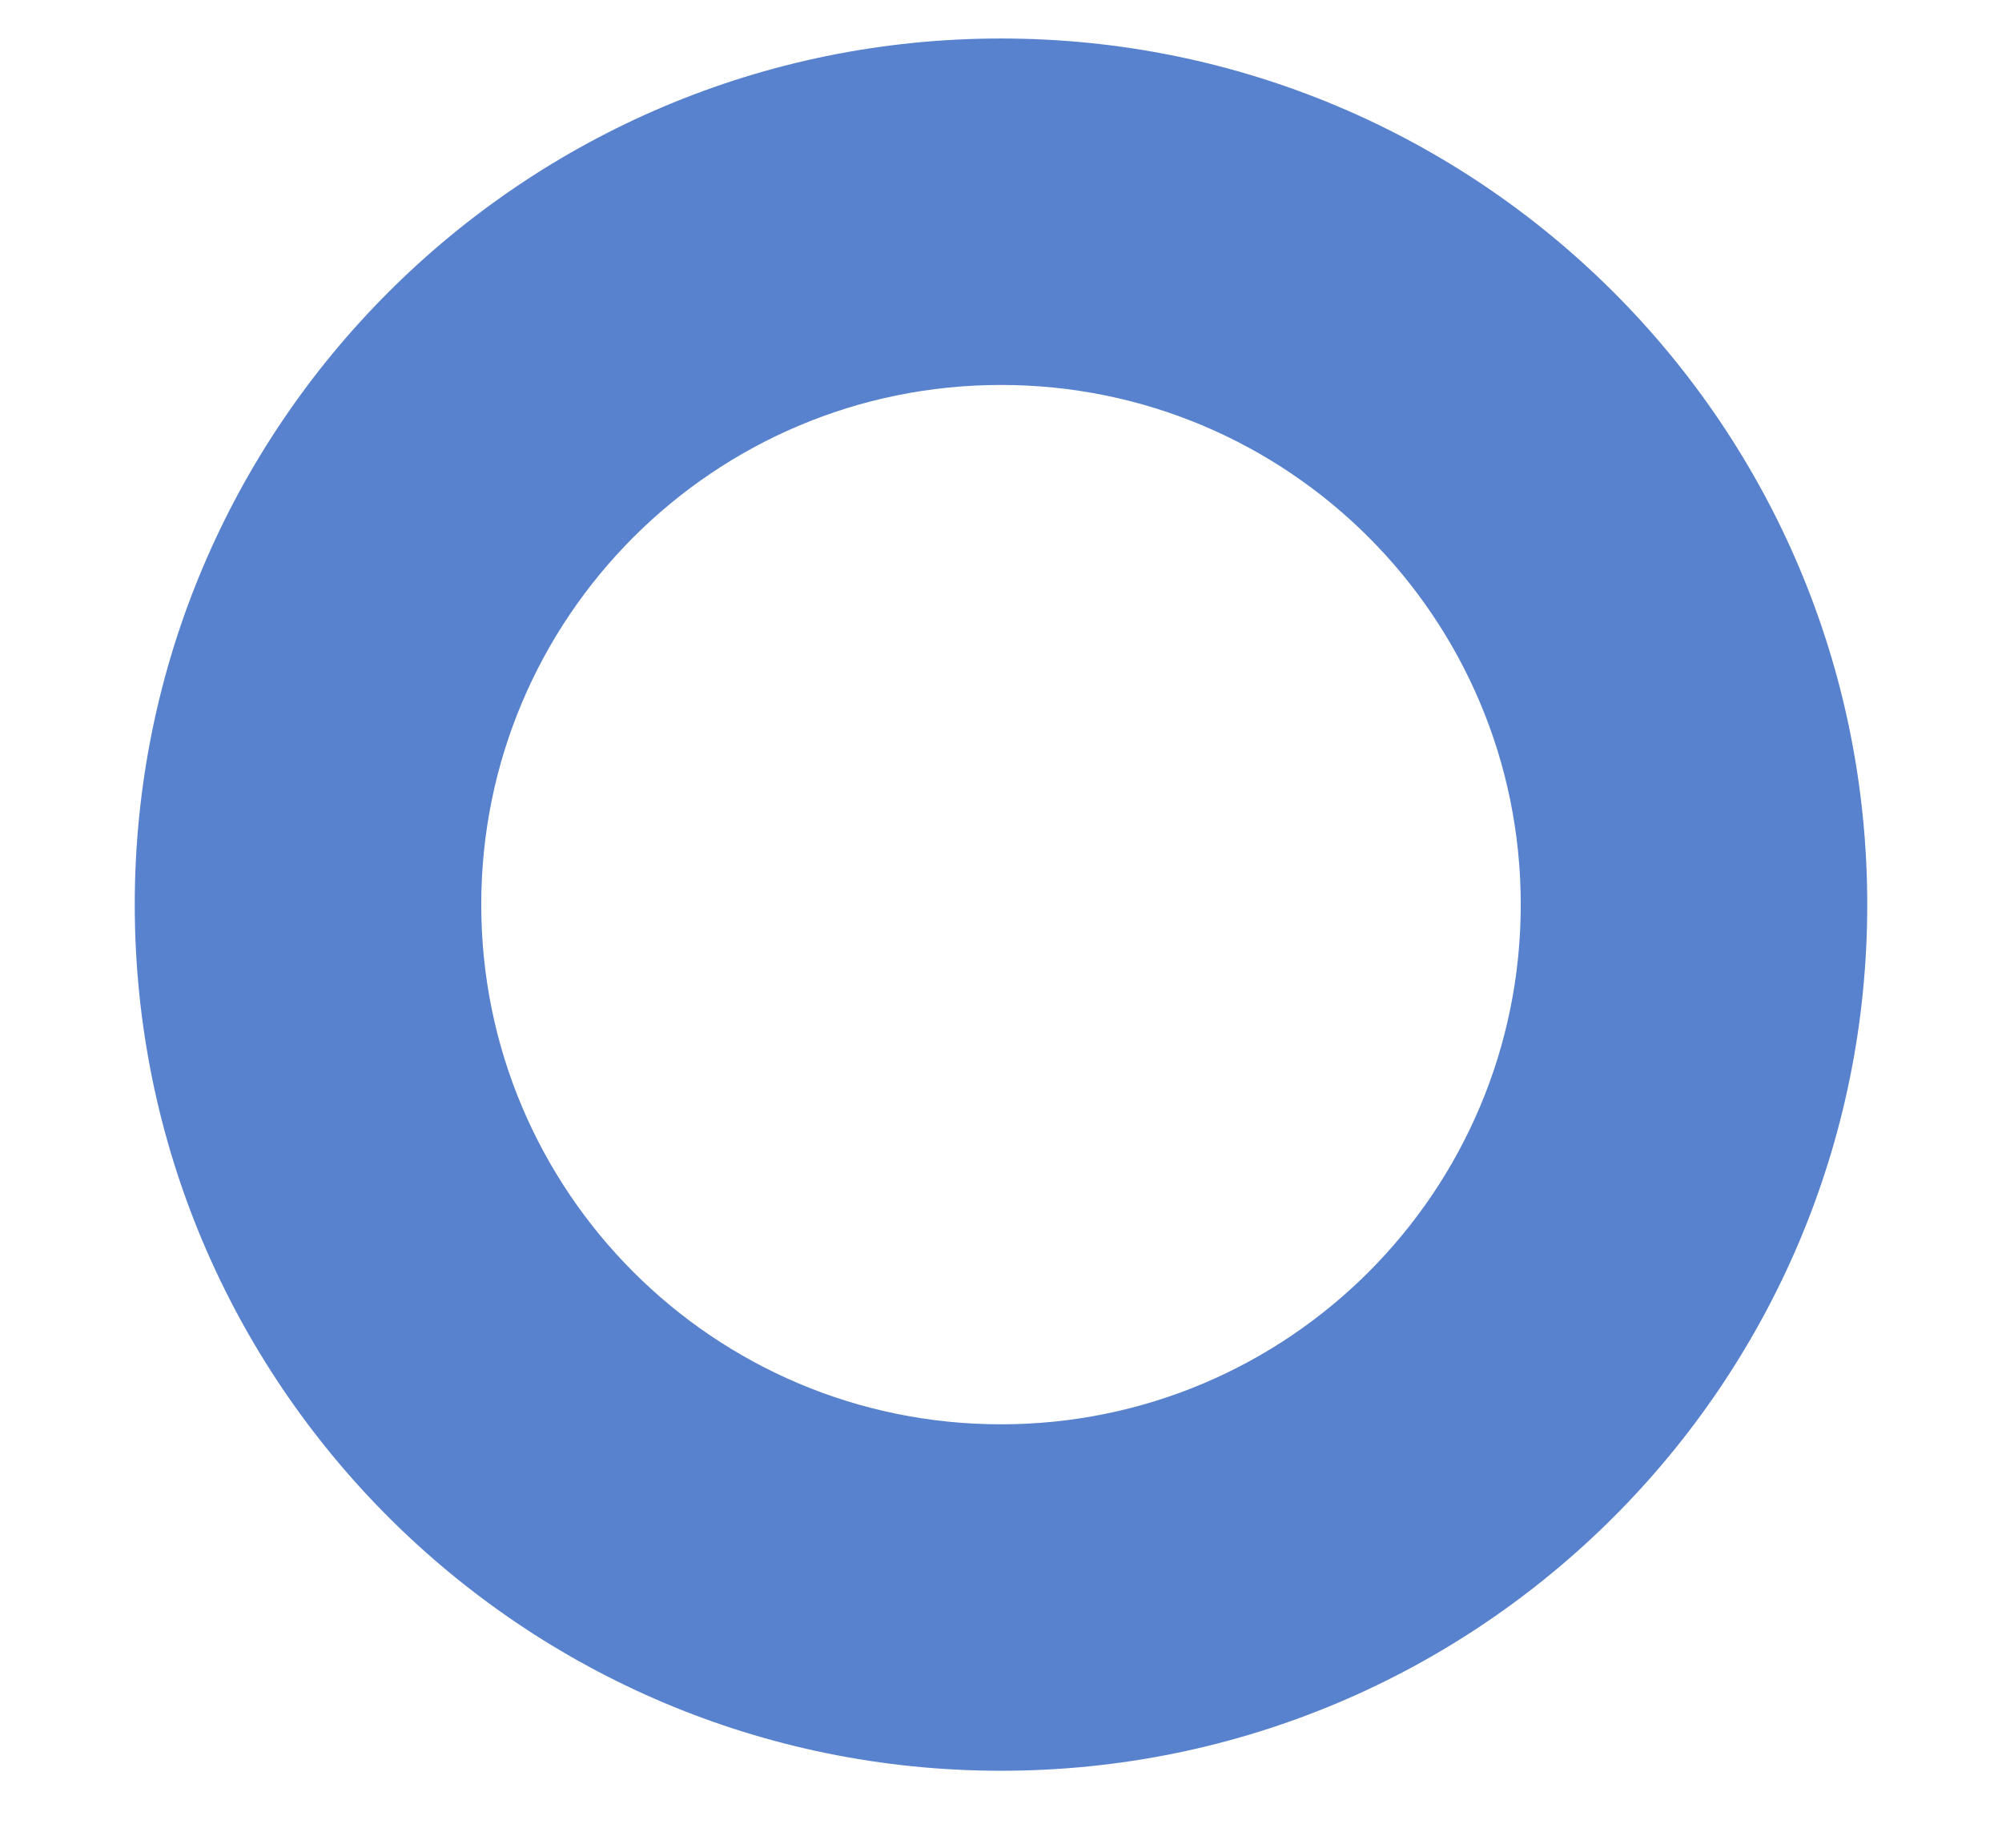 <svg width="13" height="12" viewBox="0 0 13 12" fill="none" xmlns="http://www.w3.org/2000/svg">
<path fill-rule="evenodd" clip-rule="evenodd" d="M6.5 2.5C4.636 2.5 3.125 4.011 3.125 5.875C3.125 7.739 4.636 9.25 6.5 9.25C8.364 9.25 9.875 7.739 9.875 5.875C9.875 4.011 8.364 2.5 6.5 2.5ZM0.875 5.875C0.875 2.768 3.393 0.25 6.5 0.25C9.607 0.25 12.125 2.768 12.125 5.875C12.125 8.982 9.607 11.5 6.5 11.5C3.393 11.5 0.875 8.982 0.875 5.875Z" fill="#5882CD"/>
</svg>
